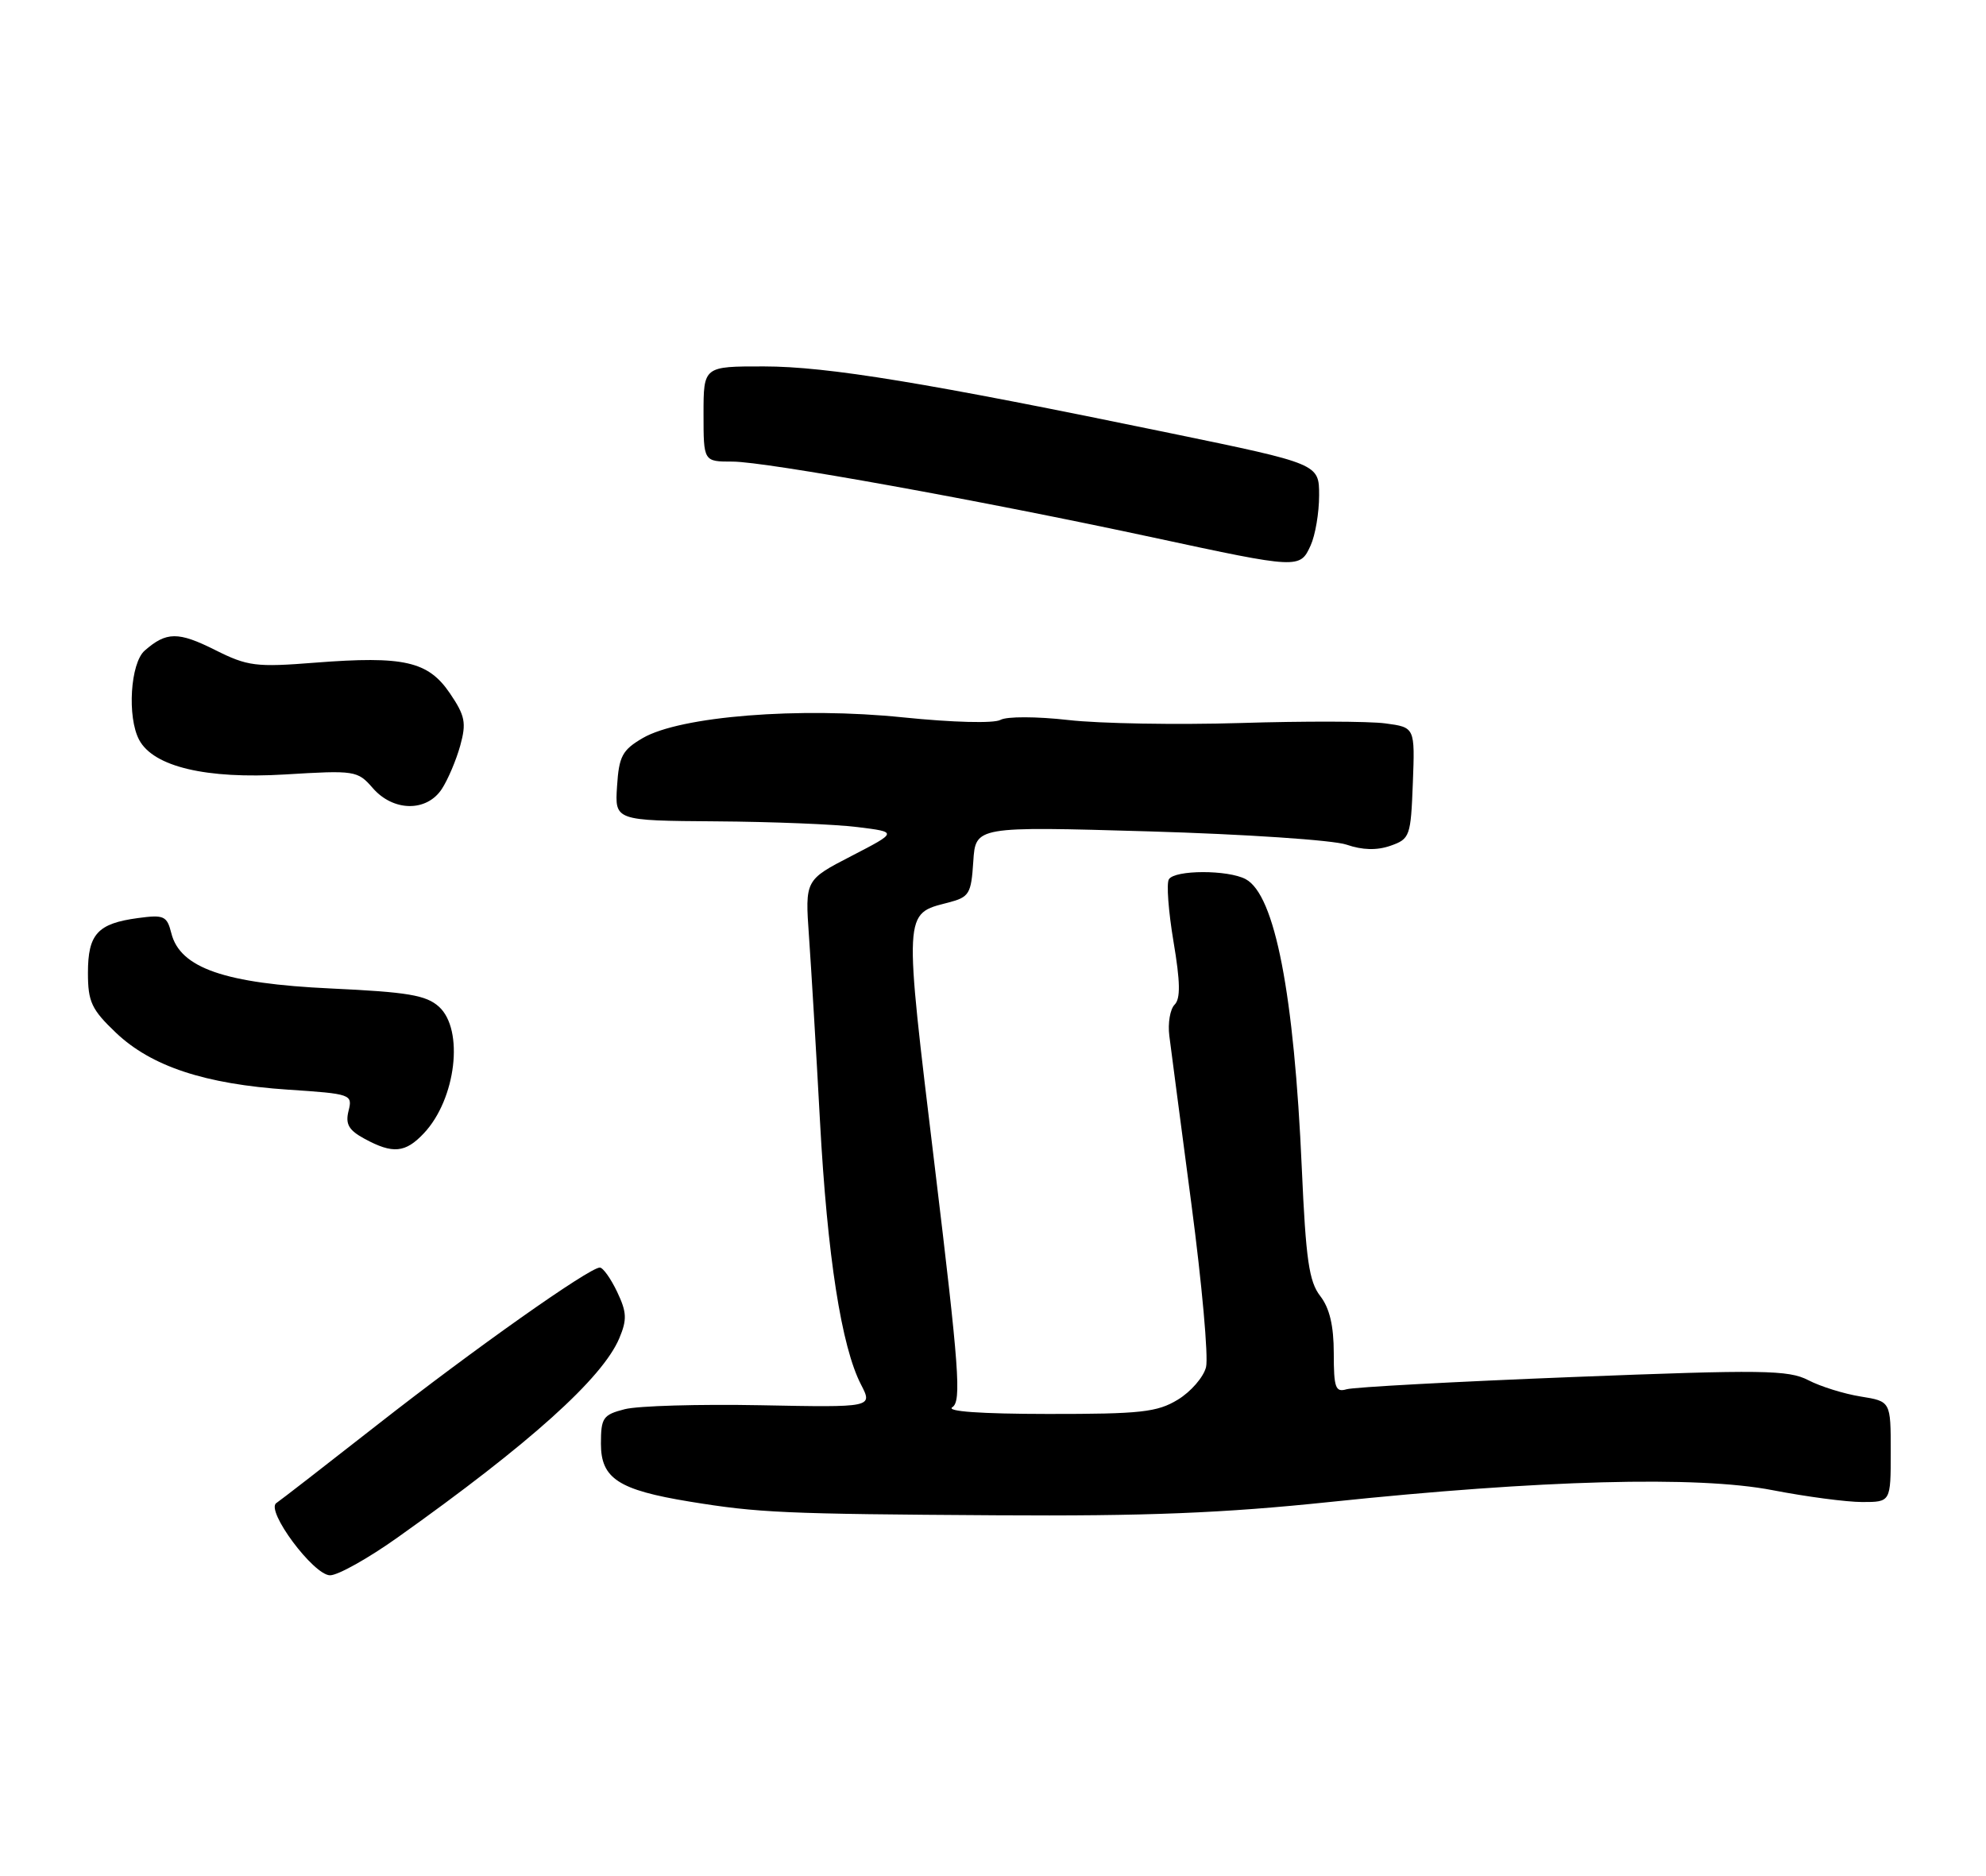 <?xml version="1.0" encoding="UTF-8" standalone="no"?>
<!DOCTYPE svg PUBLIC "-//W3C//DTD SVG 1.1//EN" "http://www.w3.org/Graphics/SVG/1.1/DTD/svg11.dtd" >
<svg xmlns="http://www.w3.org/2000/svg" xmlns:xlink="http://www.w3.org/1999/xlink" version="1.1" viewBox="0 0 271 256">
 <g >
 <path fill="currentColor"
d=" M 54.25 209.84 C 72.31 197.01 82.21 188.10 84.51 182.64 C 85.58 180.09 85.53 179.09 84.21 176.31 C 83.34 174.49 82.28 173.00 81.85 173.00 C 80.42 173.00 64.63 184.16 51.59 194.38 C 44.48 199.95 38.24 204.79 37.71 205.14 C 36.20 206.14 42.79 215.00 45.04 215.00 C 46.12 215.00 50.26 212.68 54.25 209.84 Z  M 181.50 204.99 C 210.29 201.97 231.64 201.40 241.86 203.38 C 246.46 204.27 251.97 205.00 254.11 205.00 C 258.00 205.00 258.00 205.00 258.00 198.13 C 258.00 191.26 258.00 191.26 253.90 190.60 C 251.64 190.24 248.42 189.24 246.75 188.37 C 244.04 186.97 240.57 186.92 214.61 187.94 C 198.60 188.57 184.71 189.32 183.75 189.61 C 182.23 190.06 182.00 189.41 182.00 184.70 C 182.00 180.94 181.43 178.53 180.15 176.88 C 178.62 174.91 178.19 171.90 177.64 159.50 C 176.59 135.63 173.97 122.12 169.98 119.99 C 167.57 118.70 160.30 118.71 159.50 120.01 C 159.15 120.56 159.44 124.39 160.13 128.51 C 161.06 134.02 161.10 136.30 160.28 137.12 C 159.67 137.73 159.34 139.65 159.56 141.37 C 159.78 143.09 161.13 153.42 162.57 164.31 C 164.01 175.21 164.91 185.23 164.57 186.59 C 164.23 187.95 162.50 189.95 160.72 191.03 C 157.91 192.74 155.67 192.99 143.00 192.98 C 133.78 192.97 129.03 192.63 129.96 192.05 C 131.21 191.25 130.88 186.76 127.54 159.11 C 123.31 124.07 123.28 124.76 129.38 123.19 C 132.27 122.44 132.52 122.02 132.81 117.58 C 133.12 112.78 133.12 112.78 156.81 113.47 C 169.84 113.85 181.96 114.66 183.74 115.28 C 185.92 116.03 187.88 116.08 189.74 115.43 C 192.39 114.50 192.51 114.15 192.79 106.87 C 193.08 99.27 193.08 99.27 189.03 98.73 C 186.81 98.43 177.90 98.41 169.24 98.68 C 160.58 98.94 150.03 98.76 145.78 98.27 C 141.44 97.78 137.38 97.77 136.52 98.25 C 135.63 98.75 129.99 98.60 123.24 97.91 C 109.10 96.45 92.84 97.75 87.71 100.73 C 84.92 102.36 84.46 103.21 84.20 107.30 C 83.89 112.00 83.89 112.00 97.70 112.10 C 105.29 112.15 113.97 112.50 117.00 112.88 C 122.50 113.56 122.50 113.56 116.18 116.83 C 109.85 120.10 109.85 120.10 110.39 127.80 C 110.69 132.04 111.37 143.38 111.89 153.00 C 112.89 171.46 114.82 183.81 117.49 188.97 C 119.10 192.09 119.10 192.09 103.80 191.79 C 95.38 191.63 87.04 191.87 85.25 192.33 C 82.28 193.09 82.00 193.50 82.00 197.05 C 82.00 201.79 84.39 203.35 94.09 204.94 C 103.52 206.48 106.92 206.63 136.00 206.81 C 156.36 206.94 166.90 206.52 181.50 204.99 Z  M 57.85 154.66 C 62.23 150.00 63.35 140.54 59.90 137.40 C 58.15 135.82 55.65 135.40 45.15 134.91 C 30.69 134.24 24.57 132.12 23.38 127.37 C 22.78 125.00 22.38 124.82 18.82 125.30 C 13.32 126.04 12.00 127.48 12.00 132.78 C 12.00 136.73 12.49 137.78 15.82 140.95 C 20.65 145.54 27.95 147.96 39.32 148.72 C 47.92 149.29 48.13 149.36 47.56 151.62 C 47.11 153.42 47.58 154.25 49.74 155.42 C 53.60 157.52 55.32 157.36 57.85 154.66 Z  M 60.29 107.68 C 61.12 106.41 62.25 103.75 62.80 101.77 C 63.66 98.65 63.47 97.69 61.39 94.62 C 58.42 90.25 55.12 89.50 43.03 90.44 C 34.92 91.08 33.80 90.94 29.35 88.71 C 24.32 86.19 22.71 86.20 19.75 88.79 C 17.79 90.49 17.33 97.87 18.99 100.98 C 20.95 104.65 28.14 106.35 38.90 105.70 C 48.43 105.12 48.79 105.17 50.86 107.55 C 53.66 110.78 58.22 110.84 60.29 107.68 Z  M 178.84 74.45 C 179.48 73.05 180.00 69.97 180.00 67.61 C 180.00 63.31 180.00 63.31 159.75 59.13 C 126.32 52.22 112.93 50.02 104.25 50.01 C 96.00 50.00 96.00 50.00 96.00 56.50 C 96.00 63.00 96.00 63.00 99.95 63.00 C 104.48 63.00 133.96 68.32 157.50 73.39 C 177.23 77.64 177.39 77.64 178.84 74.45 Z "/>
</g>
</svg>
